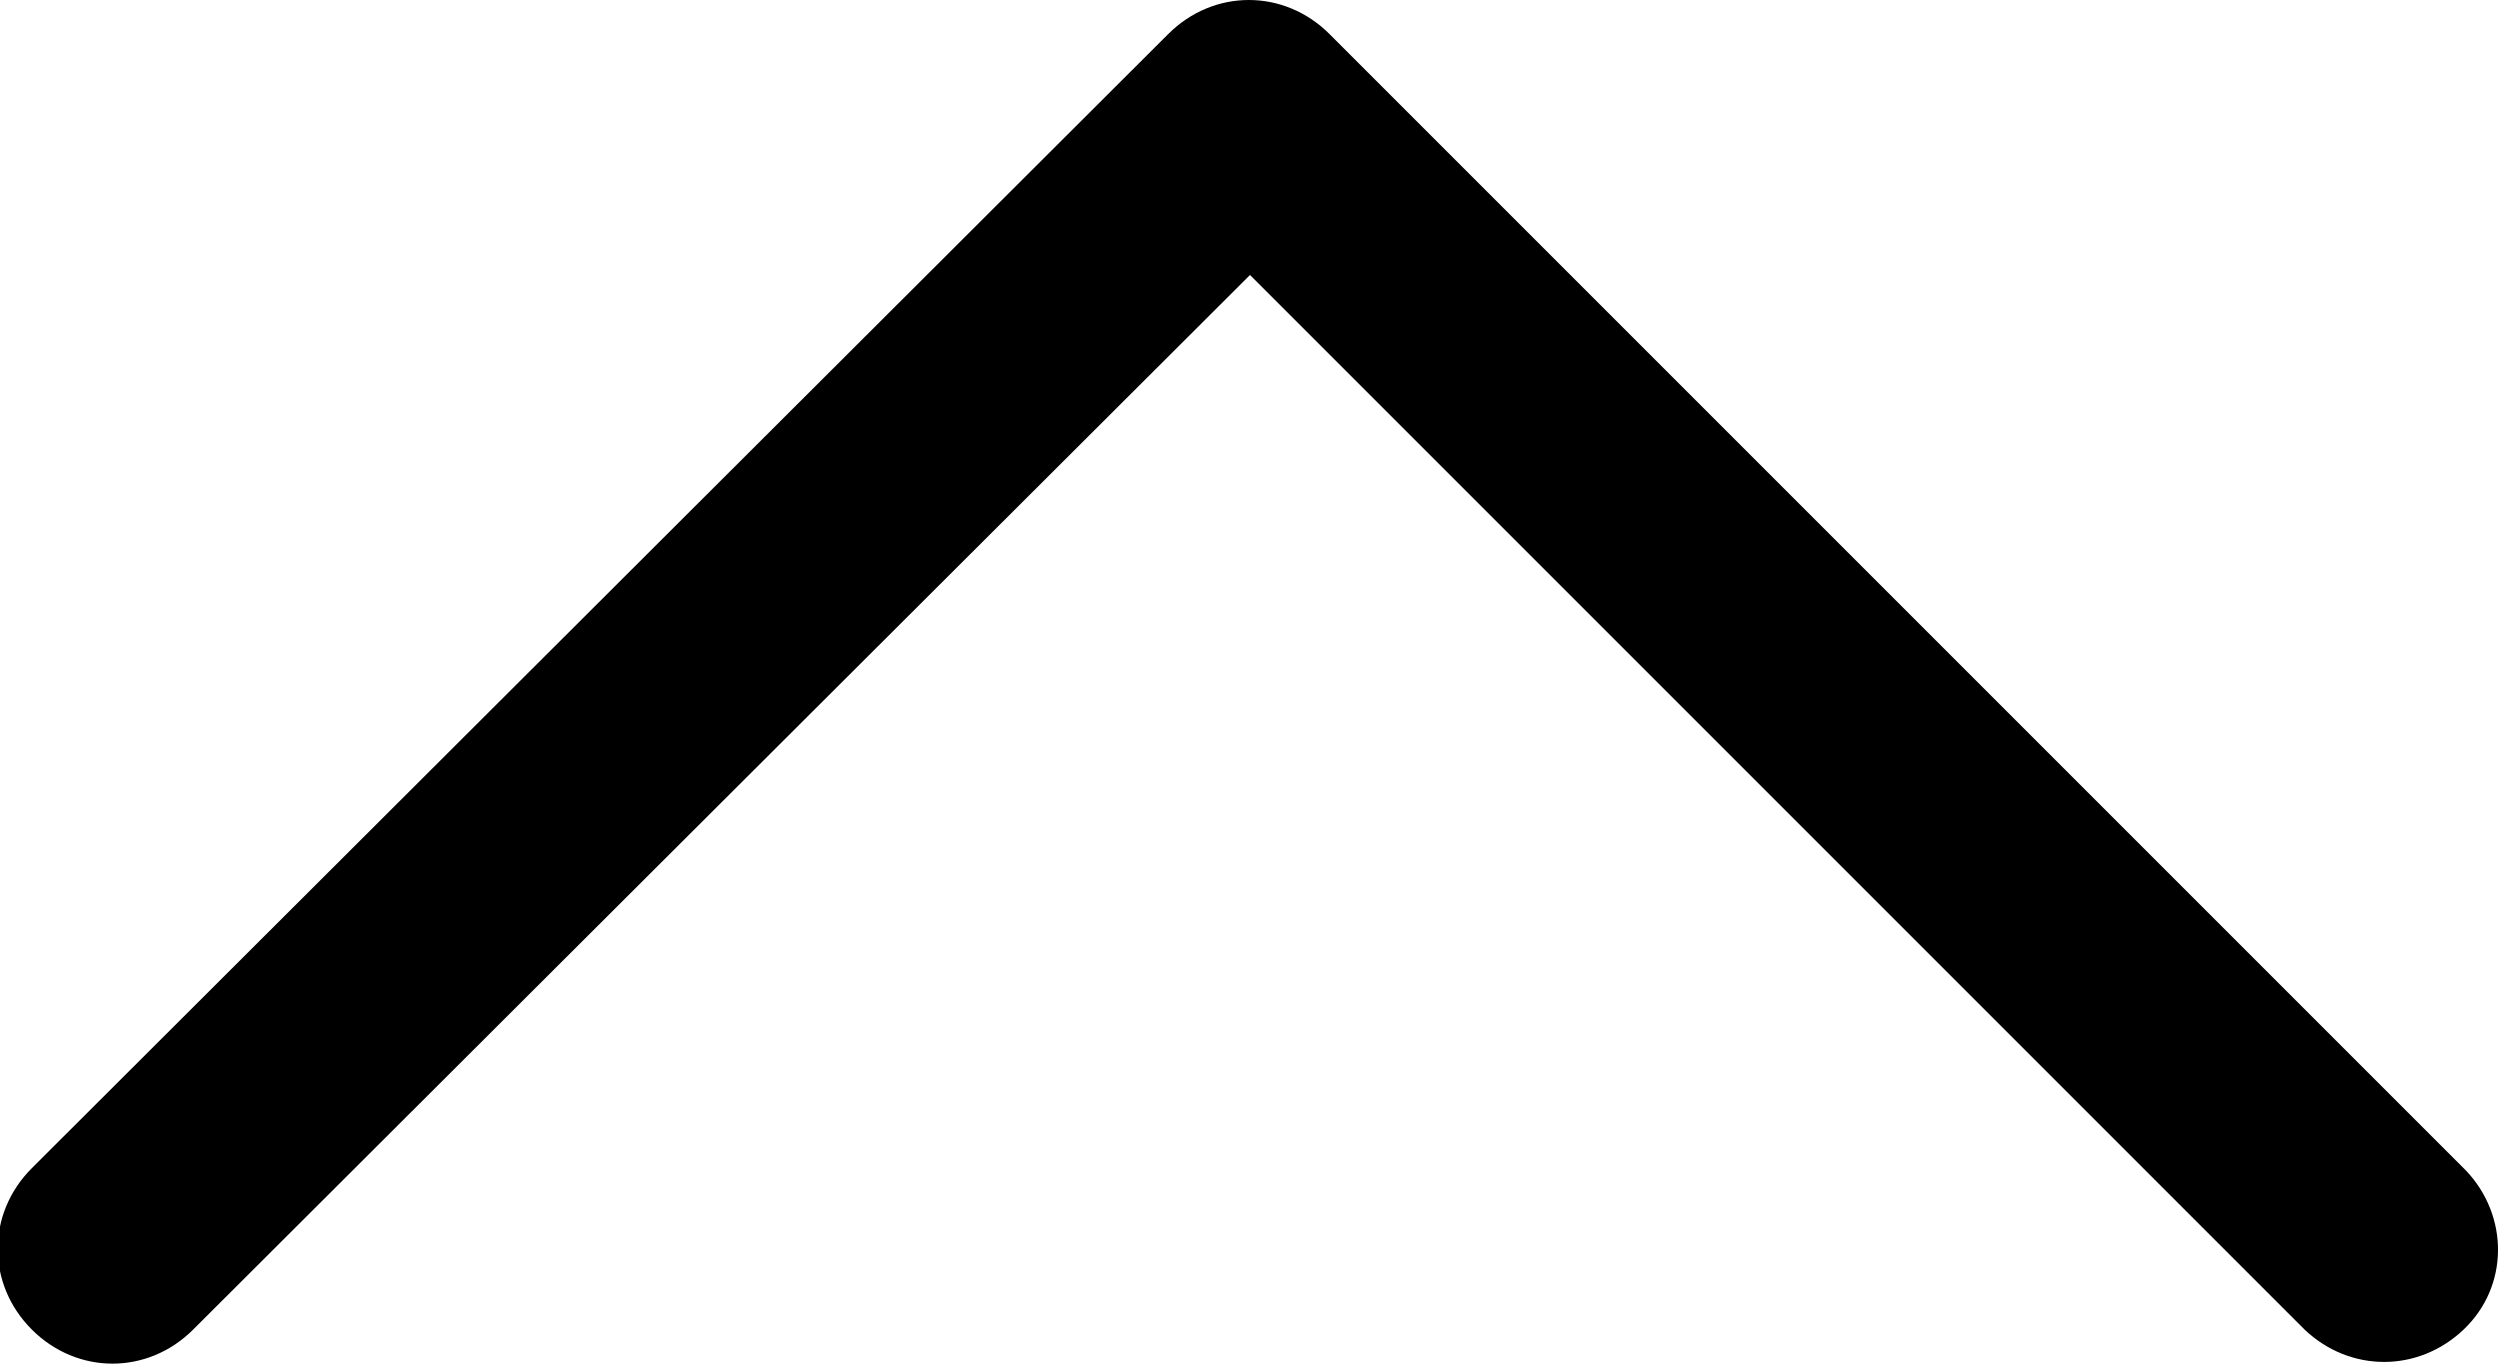 <svg width="11" height="6" viewBox="0 0 11 6" fill="none" xmlns="http://www.w3.org/2000/svg">
<path d="M0.14 5.85C-0.06 5.65 -0.06 5.34 0.14 5.14L5.14 0.15C5.34 -0.05 5.65 -0.05 5.85 0.15L10.85 5.15C11.04 5.35 11.04 5.66 10.84 5.85C10.64 6.04 10.34 6.04 10.14 5.85L5.5 1.21L0.85 5.85C0.65 6.05 0.34 6.05 0.14 5.85Z" fill="black"/>
</svg>
